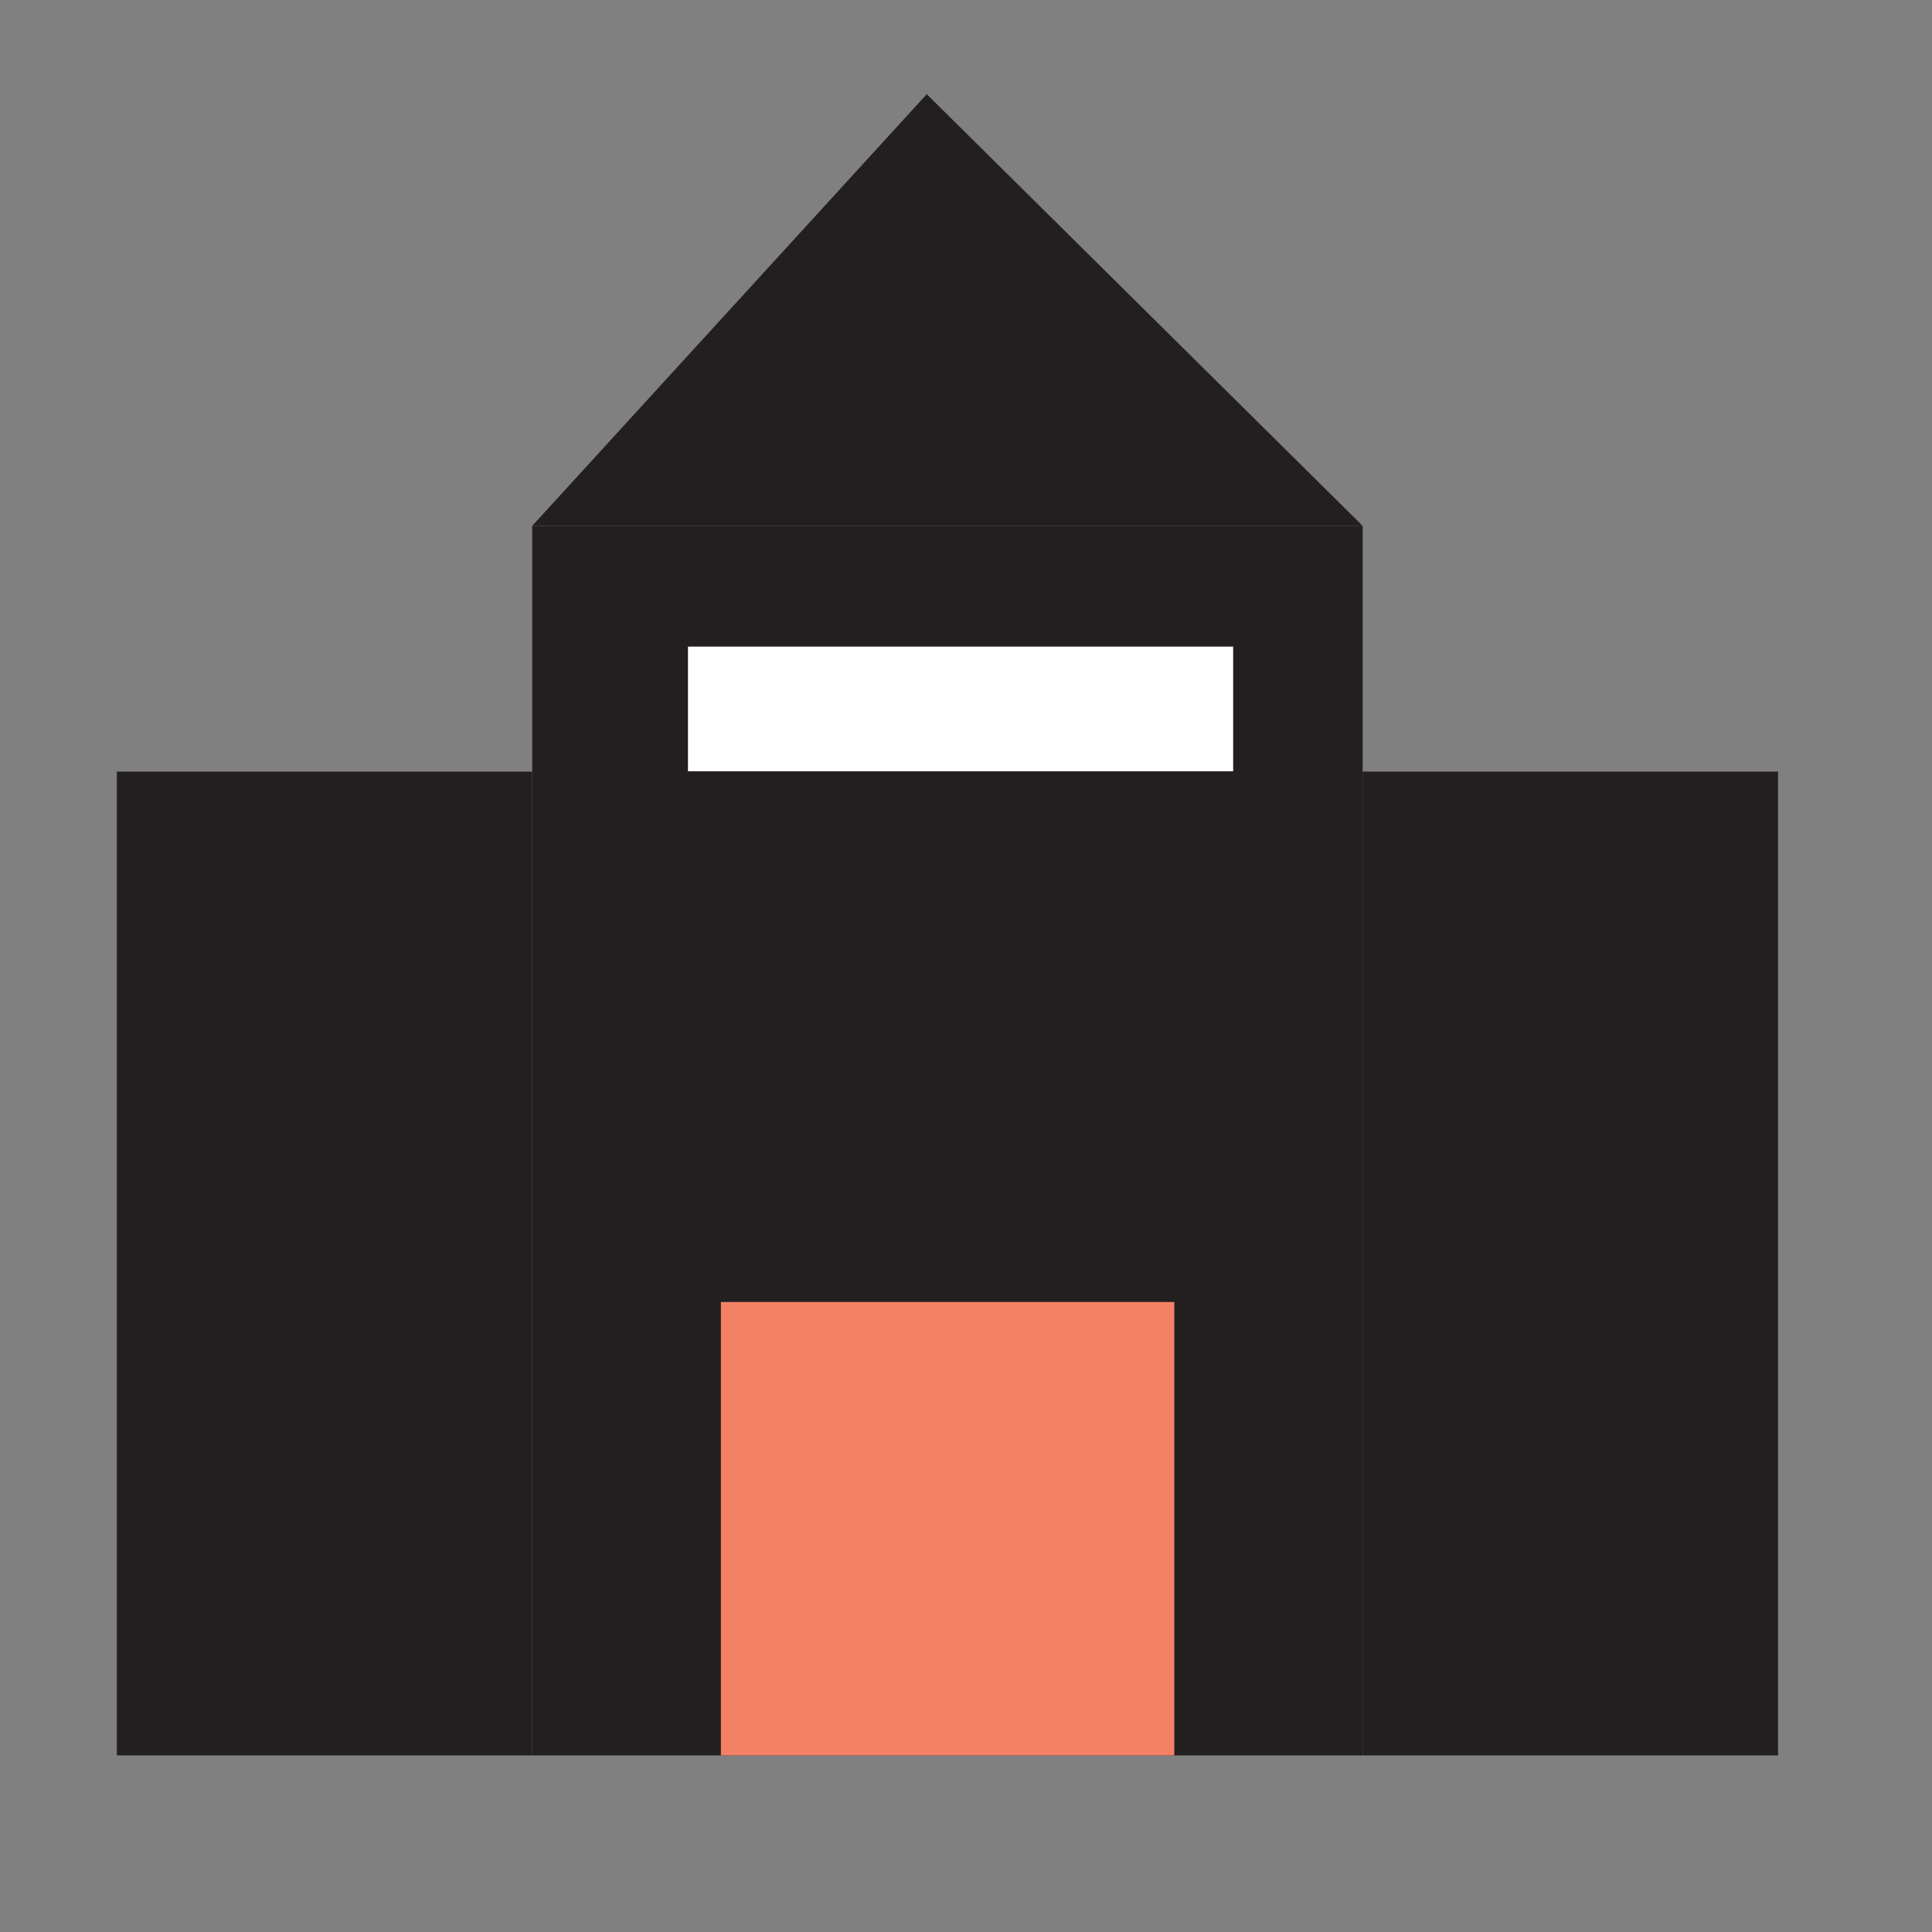 <?xml version="1.0" encoding="utf-8"?>
<!-- Generator: Adobe Illustrator 25.4.1, SVG Export Plug-In . SVG Version: 6.00 Build 0)  -->
<svg version="1.1" id="Layer_1" xmlns="http://www.w3.org/2000/svg" xmlns:xlink="http://www.w3.org/1999/xlink" x="0px" y="0px"
	 viewBox="0 0 64 64" style="enable-background:new 0 0 64 64;" xml:space="preserve">
<rect x="0" y="0" width="64" height="64" fill="#808080" stroke="none"/>
<style type="text/css">
	.st0{fill:#231F20;}
	.st1{fill:#F48165;}
	.st2{fill:#FFFFFF;}
</style>
<g>
	<rect x="17.63" y="17.42" class="st0" width="27.51" height="40.73"/>
	<rect x="45.14" y="25.56" class="st0" width="13.76" height="32.59"/>
	<rect x="3.87" y="25.56" class="st0" width="13.76" height="32.59"/>
	<polygon class="st0" points="17.63,17.42 30.7,3.12 45.14,17.42 	"/>
	<rect x="23.88" y="43.13" class="st1" width="15.02" height="15.02"/>
	<rect x="22.79" y="21.42" class="st2" width="18.06" height="4.13"/>
</g>
</svg>
